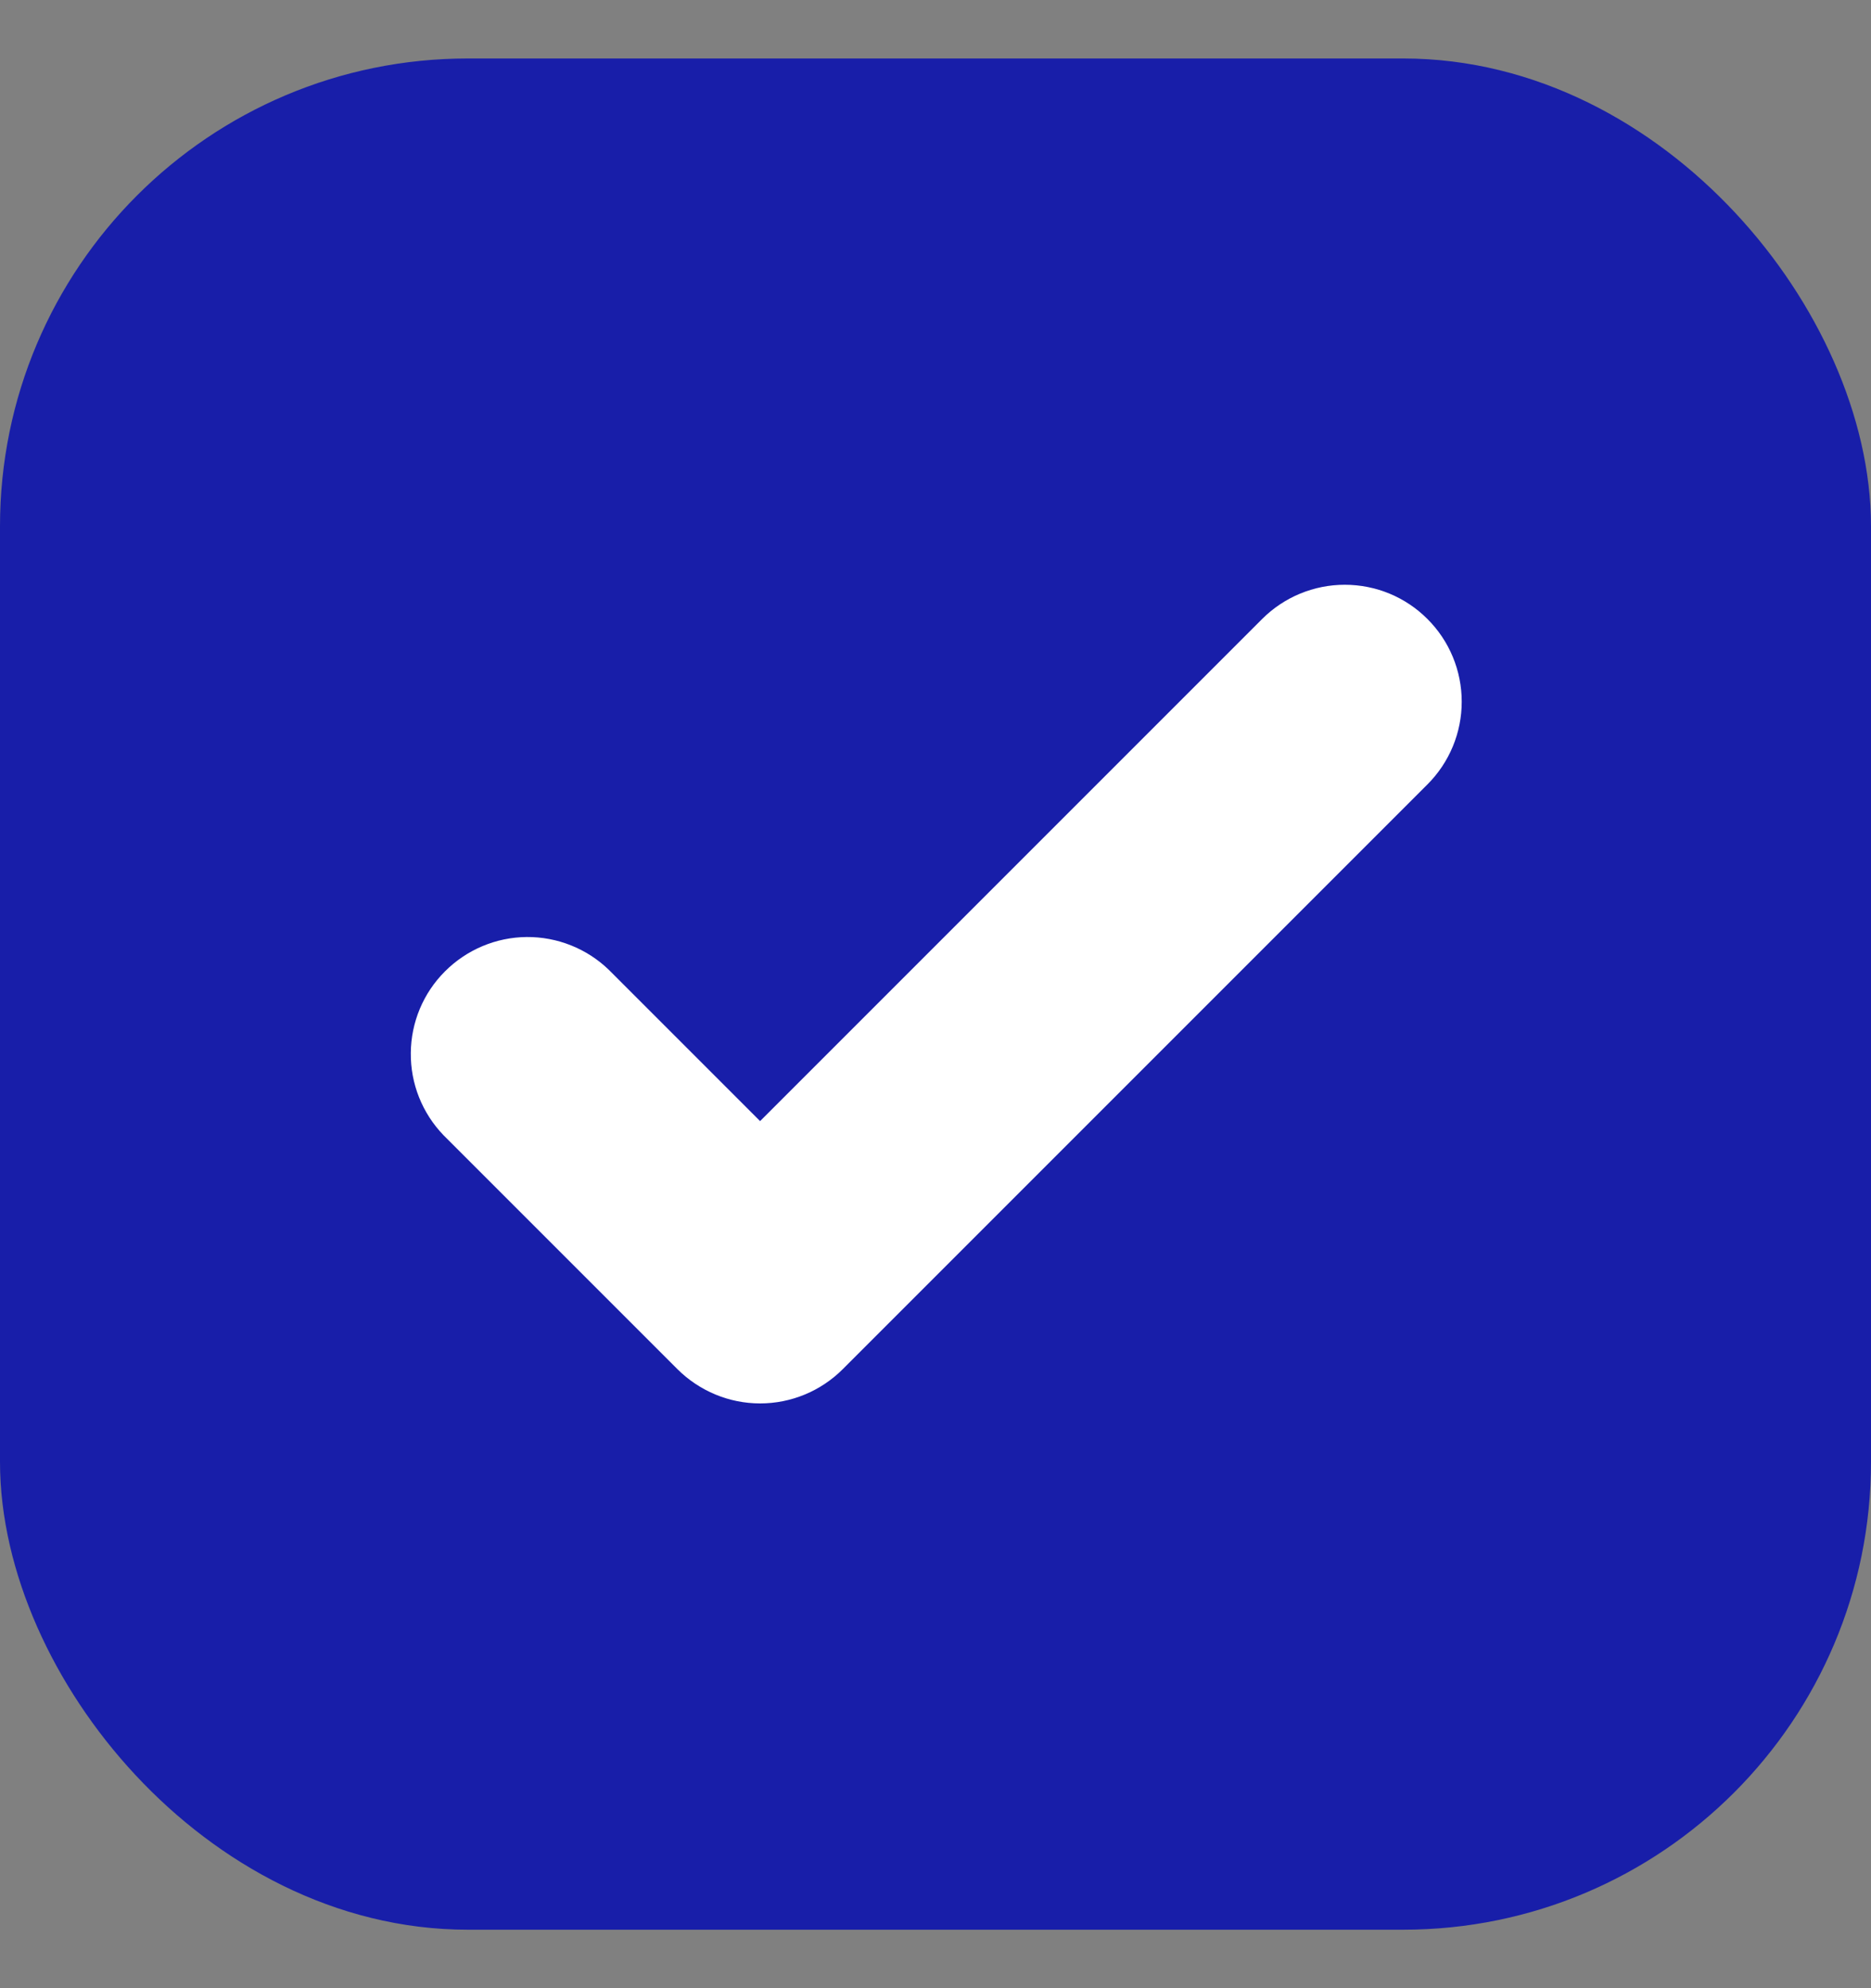 <svg width="16" height="17" viewBox="0 0 16 17" fill="none" xmlns="http://www.w3.org/2000/svg">
<rect x="0" y="0" width="16" height="17" fill="#808080" stroke="none"/>
<g id="checkbox ">
<rect x="0.5" y="1" width="15" height="15" rx="3.5" fill="#181EA9"/>
<rect x="0.5" y="1" width="15" height="15" rx="3.5" stroke="#181EA9"/>
<path id="Icon" d="M12.207 5.293C12.395 5.48 12.5 5.735 12.5 6C12.5 6.265 12.395 6.519 12.207 6.707L7.207 11.707C7.02 11.894 6.766 12 6.5 12C6.235 12 5.981 11.894 5.793 11.707L3.793 9.707C3.611 9.518 3.51 9.266 3.513 9.003C3.515 8.741 3.62 8.49 3.806 8.305C3.991 8.12 4.242 8.014 4.504 8.012C4.766 8.01 5.019 8.111 5.207 8.293L6.5 9.586L10.793 5.293C10.981 5.105 11.235 5 11.5 5C11.766 5 12.02 5.105 12.207 5.293Z" fill="white"/>
</g>
</svg>
